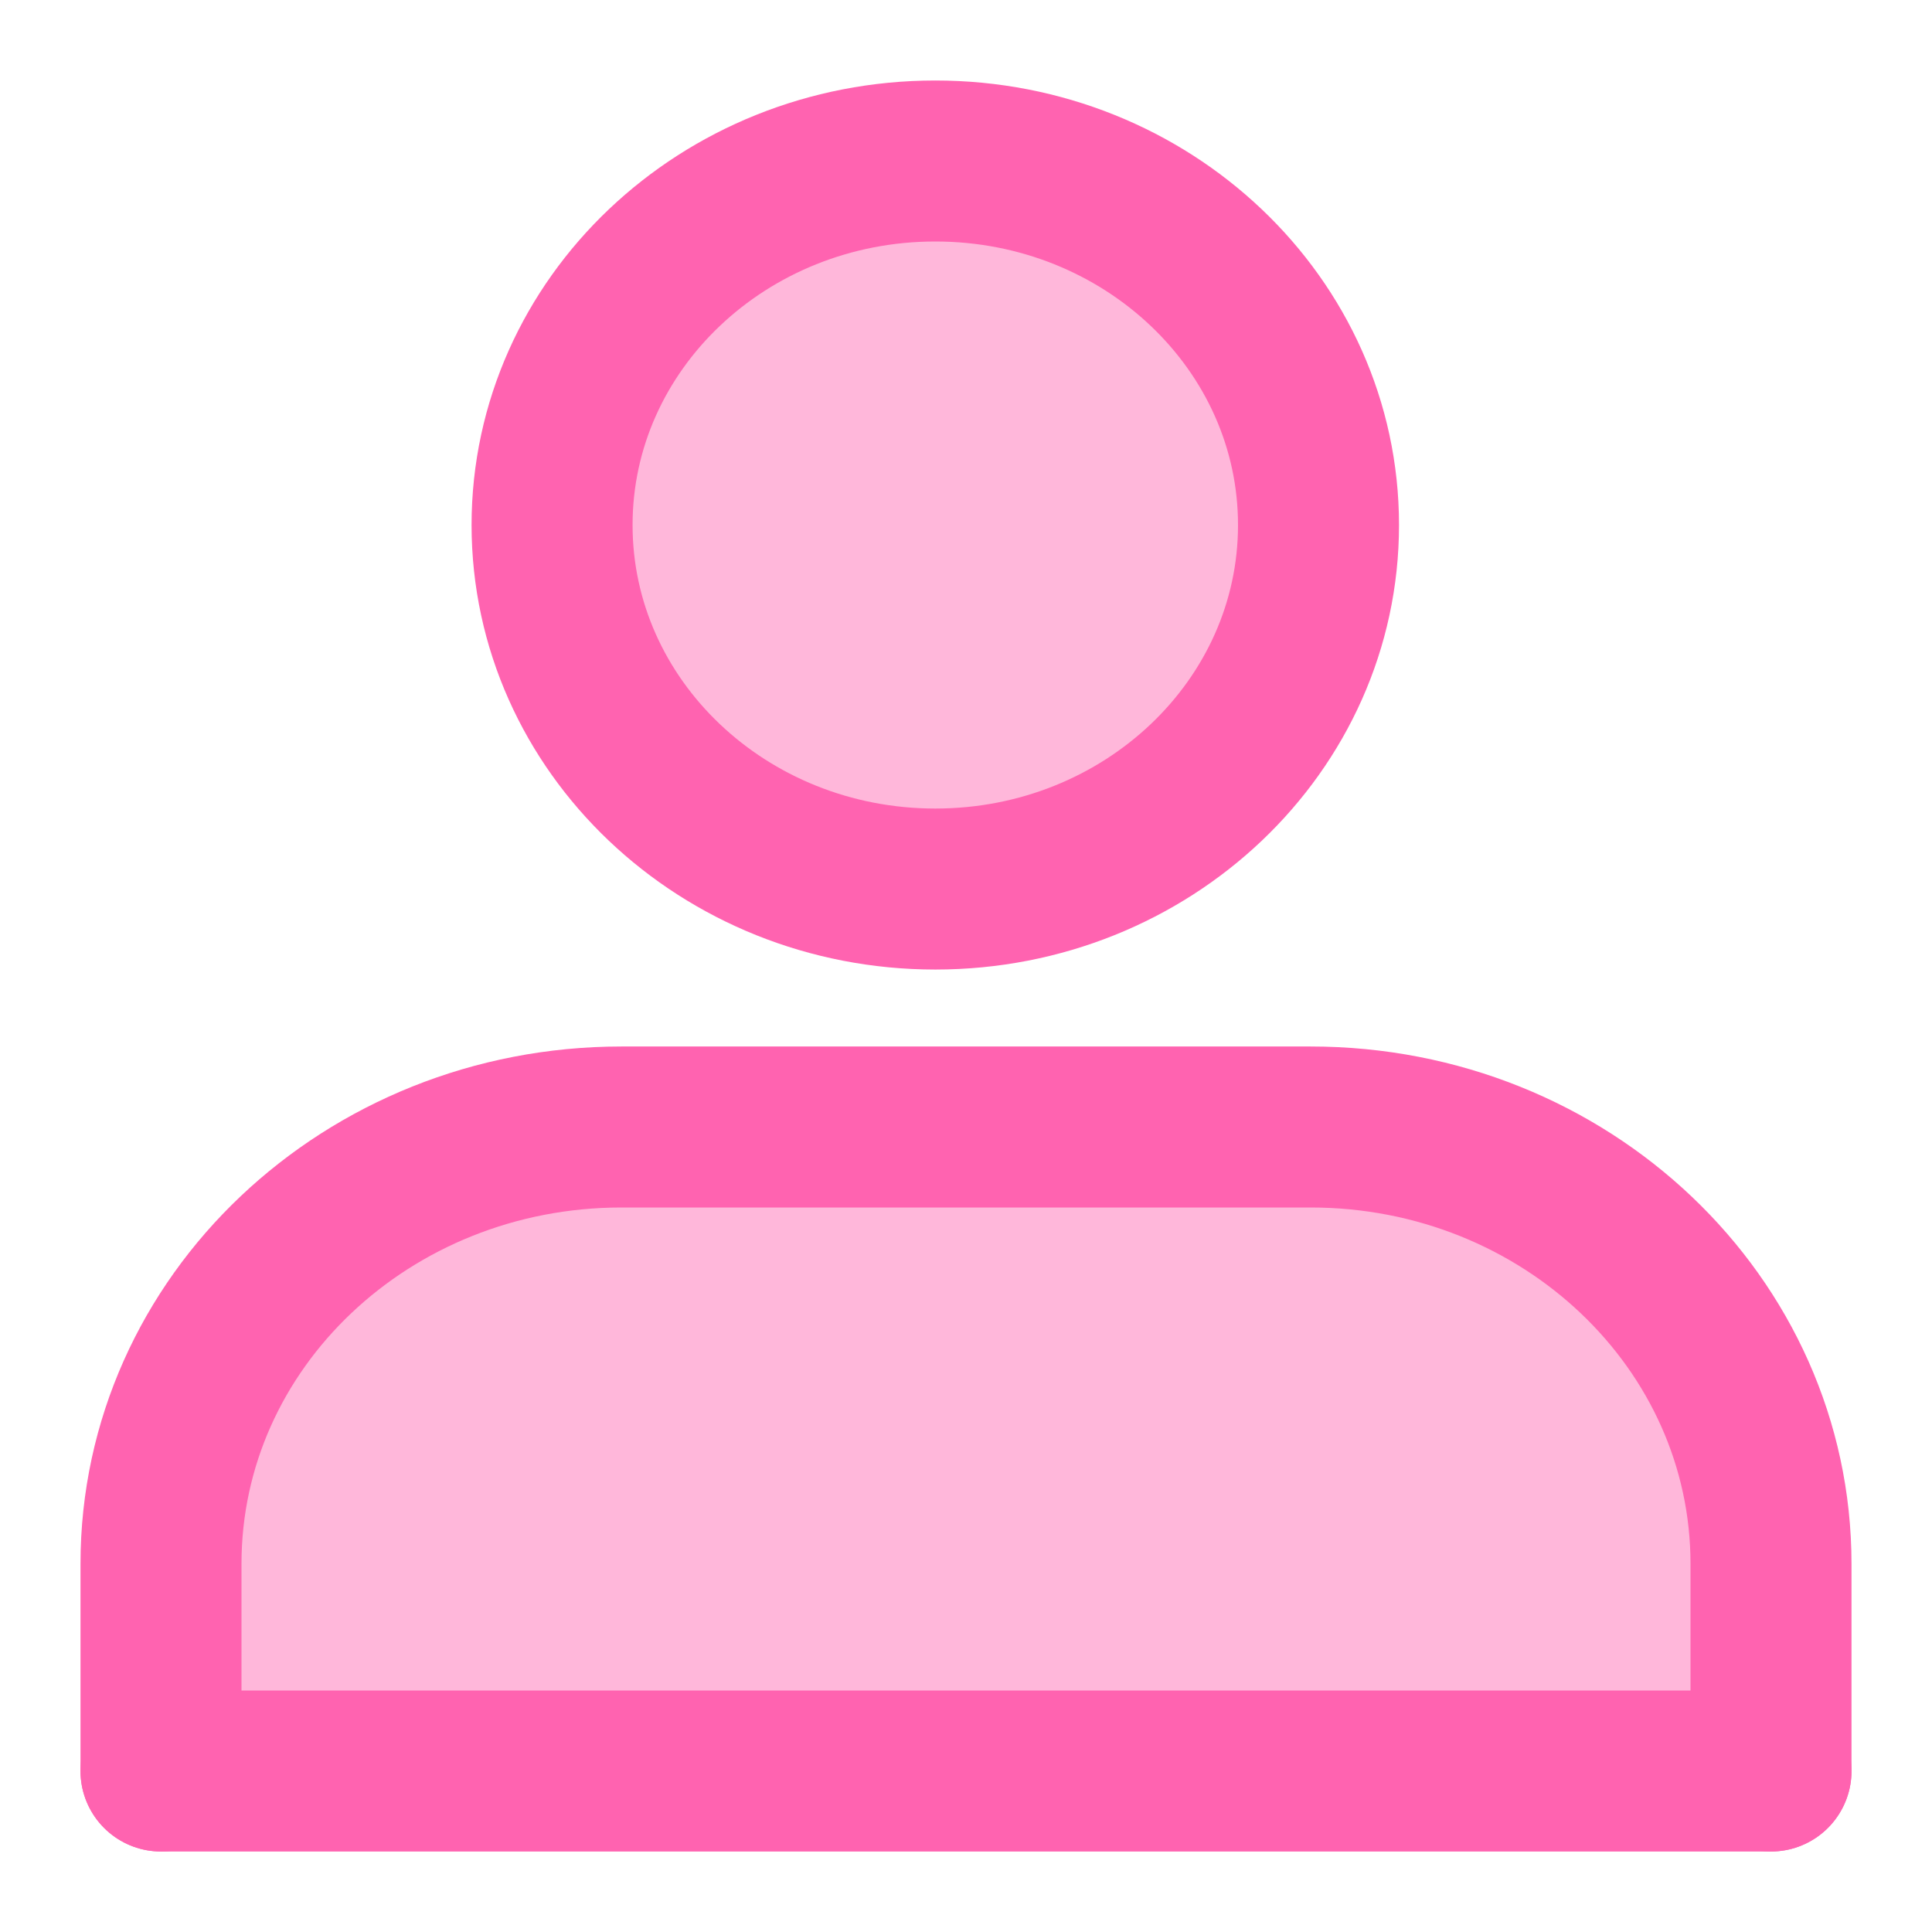 <svg width="24" height="24" viewBox="0 0 24 24" fill="none" xmlns="http://www.w3.org/2000/svg">
<path d="M11.619 11.044C14.248 11.044 16.379 9.019 16.379 6.522C16.379 4.025 14.248 2 11.619 2C8.99 2 6.858 4.025 6.858 6.522C6.858 9.019 8.99 11.044 11.619 11.044Z" fill="#FFB7DA" stroke="#FF63B0" stroke-width="2" stroke-linecap="round" stroke-linejoin="round"/>
<path d="M2 22V19.426C2 16.42 4.567 14 7.719 14H16.281C19.449 14 22 16.436 22 19.426V22" fill="#FFB7DA"/>
<path d="M2 22V19.426C2 16.42 4.567 14 7.719 14H16.281C19.449 14 22 16.436 22 19.426V22" stroke="#FF63B0" stroke-width="2" stroke-linecap="round" stroke-linejoin="round"/>
<path d="M2 22H22" stroke="#FF63B0" stroke-width="2" stroke-linecap="round"/>
</svg>
